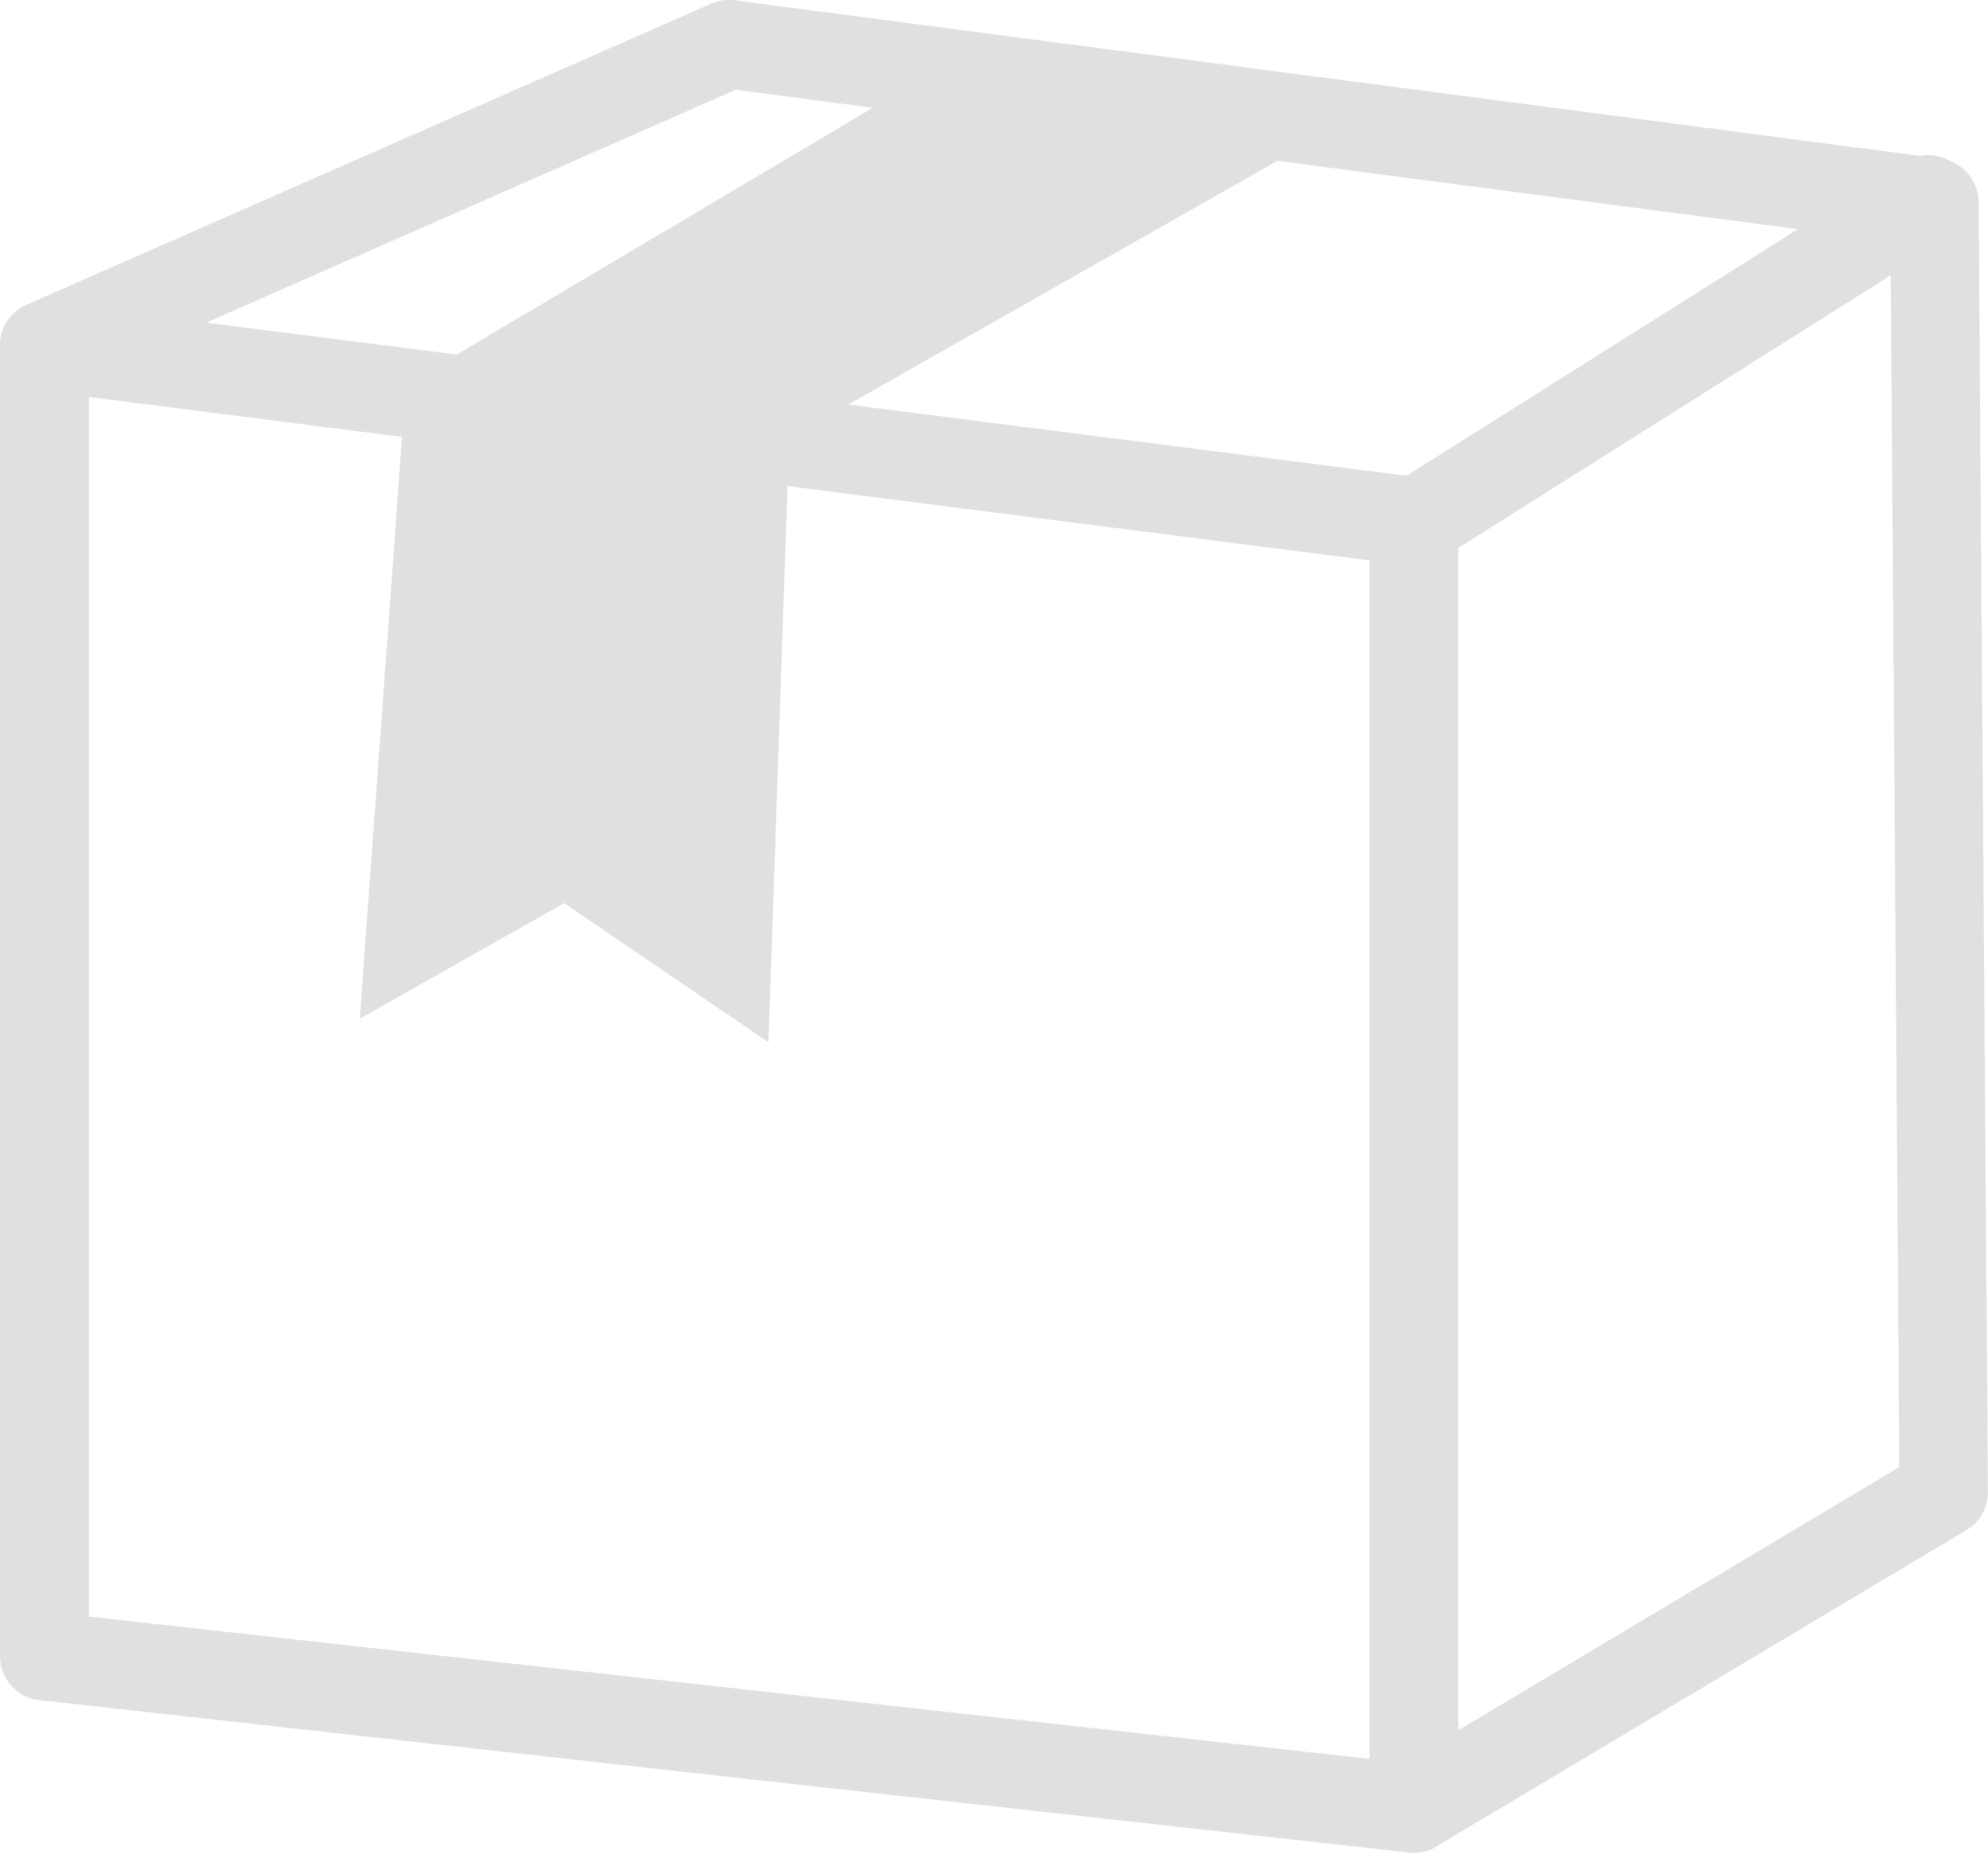 <svg width="65" height="61" viewBox="0 0 65 61" fill="none" xmlns="http://www.w3.org/2000/svg">
<g clip-path="url(#clip0)">
<path d="M62.768 5.094C63.122 5.025 63.492 5.094 63.799 5.279C64.323 5.496 64.693 6.009 64.693 6.612L64.995 48.708C65.021 49.226 64.767 49.739 64.291 50.02L47.1 60.276C46.856 60.462 46.555 60.567 46.227 60.567C46.148 60.567 46.068 60.562 45.994 60.546L1.381 55.584C0.614 55.553 7.09189e-05 54.918 7.09189e-05 54.14V11.331C-0.016 10.759 0.307 10.204 0.868 9.961L23.248 0.122C23.481 0.016 23.746 -0.026 24.021 0.011L62.768 5.094ZM47.681 17.911V56.558L62.101 47.957L61.821 8.998L47.681 17.911ZM44.778 57.494V18.318L25.75 15.89L25.126 34.071L18.445 29.522L11.764 33.299L13.145 14.282L2.904 12.976V52.844L44.778 57.494ZM41.768 5.258L27.734 13.224L45.989 15.552L58.785 7.49L41.768 5.258ZM14.933 11.59L28.538 3.523L24.052 2.936L6.739 10.548L14.933 11.59Z" fill="#E0E0E0"/>
</g>
<defs>
<clipPath id="clip0">
<rect width="65" height="60.567" fill="white"/>
</clipPath>
</defs>
</svg>
